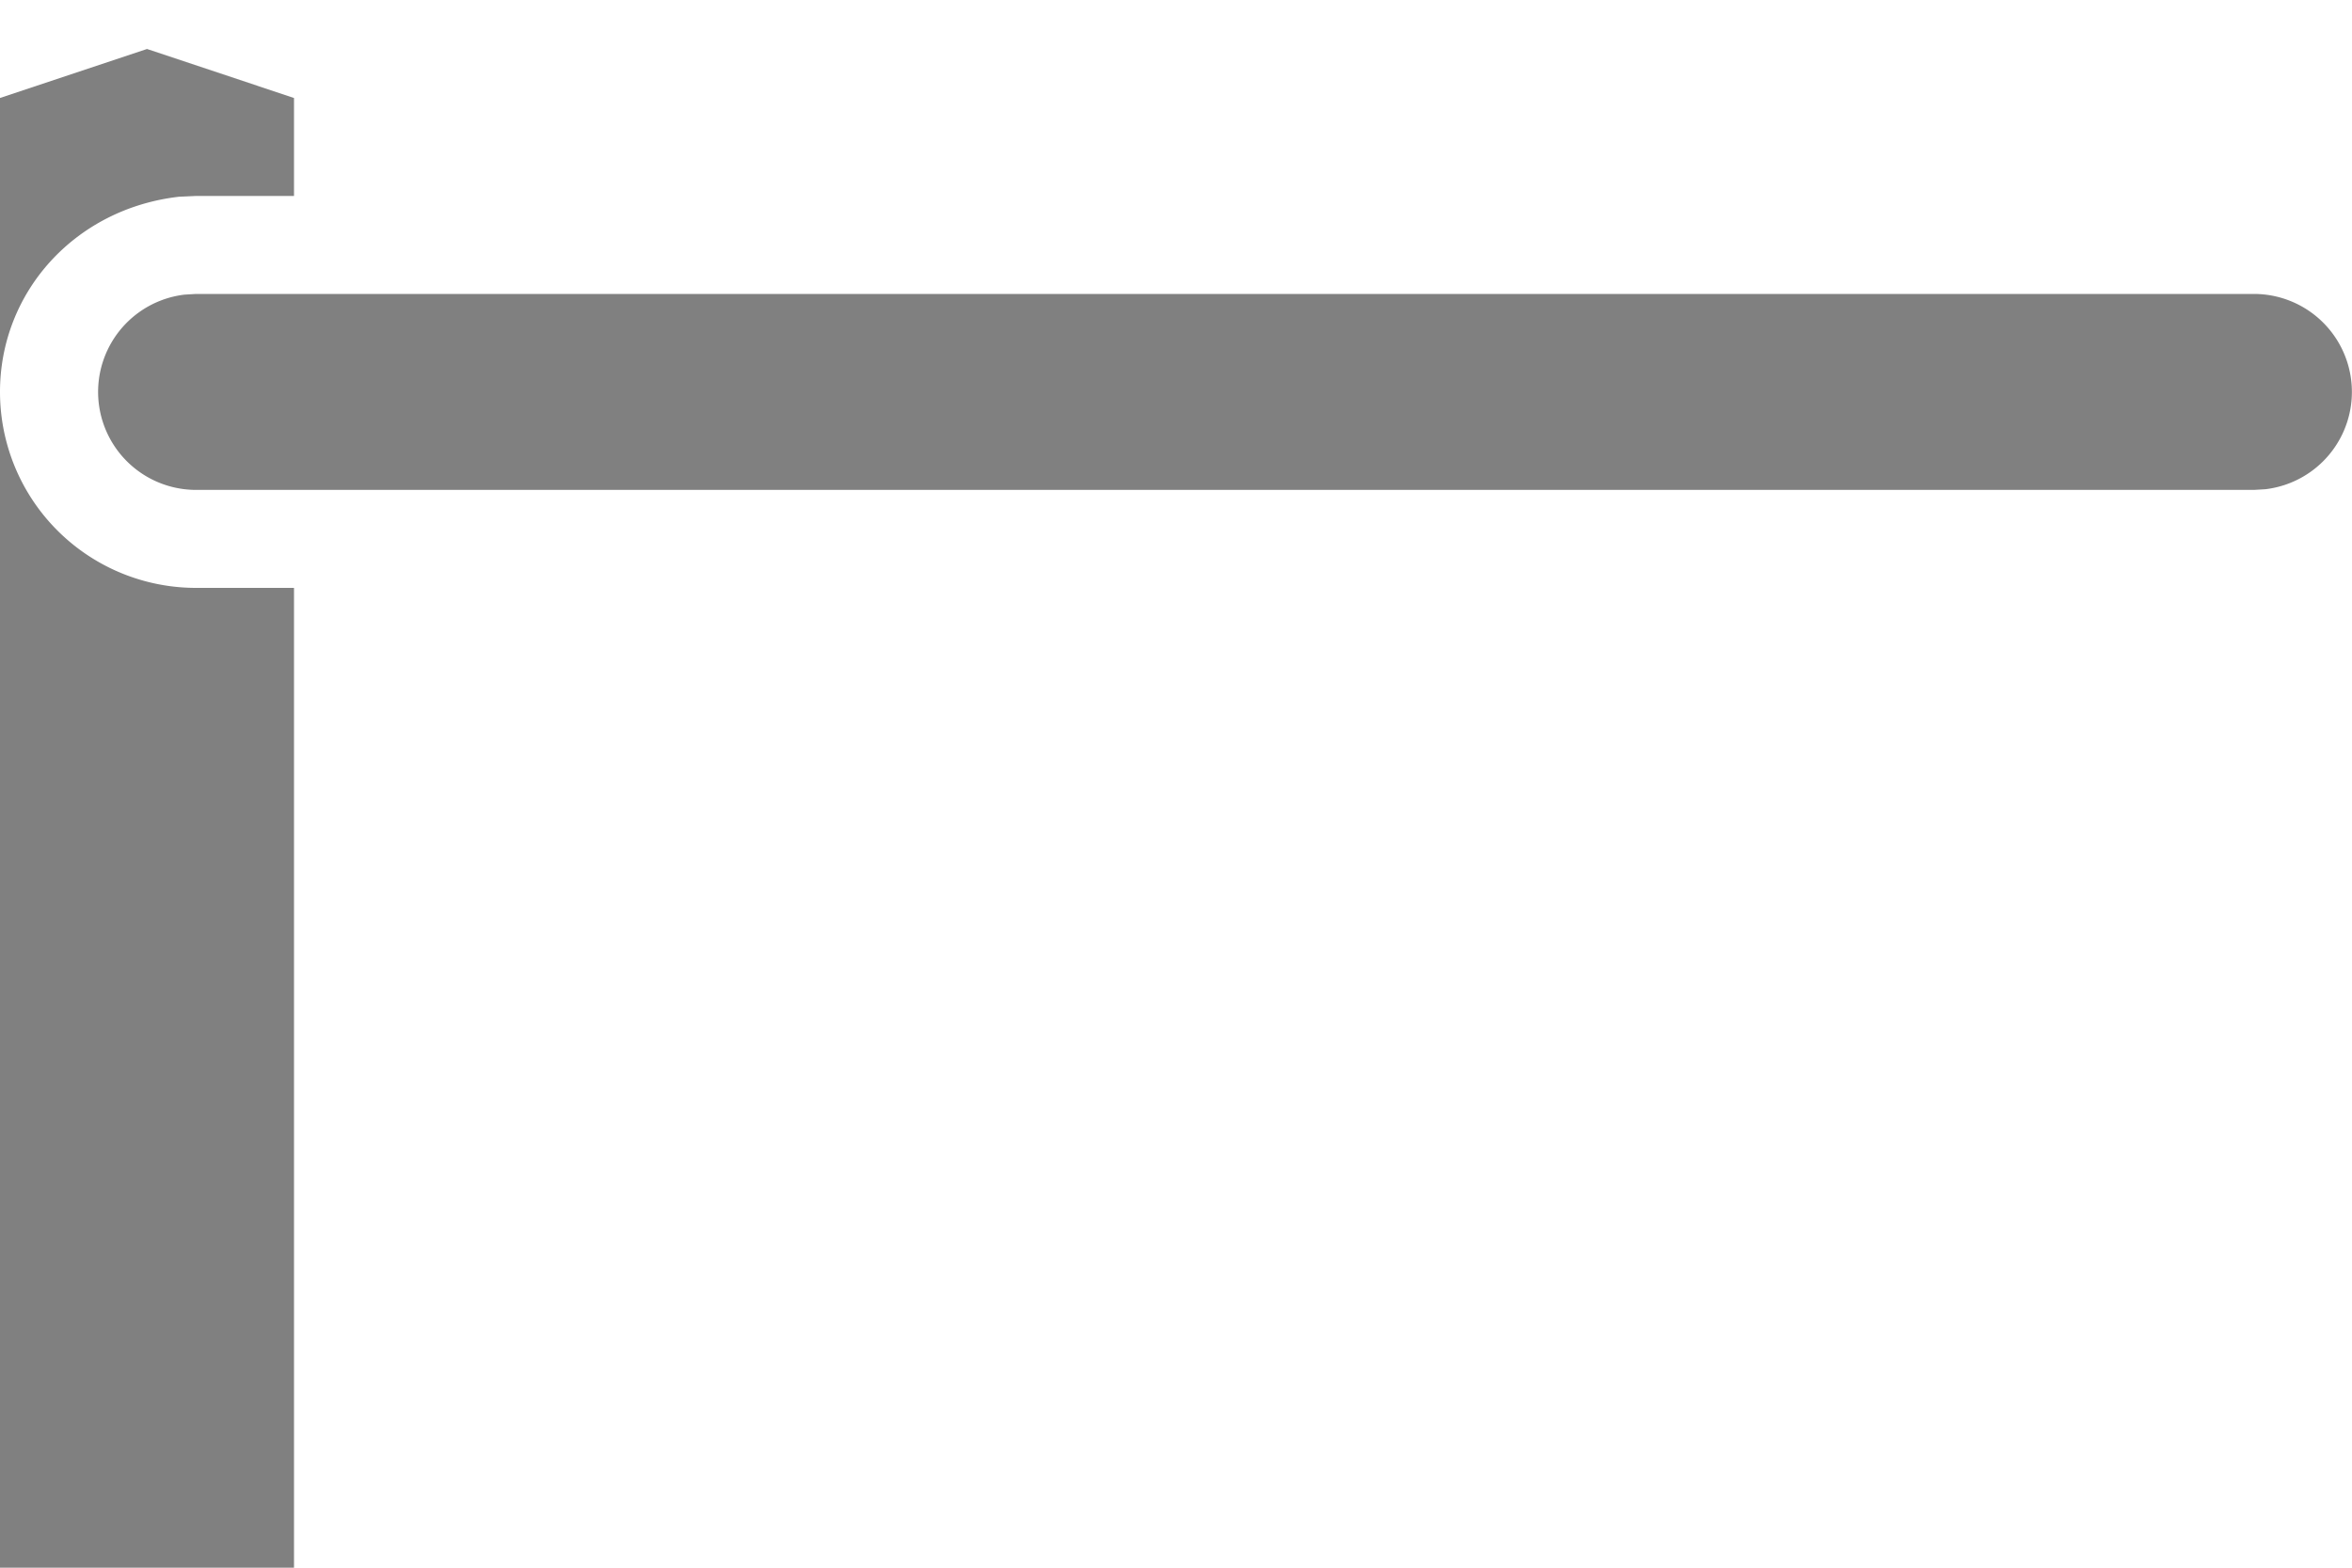 <svg xmlns="http://www.w3.org/2000/svg" width="24" height="16"><path fill="gray" fill-rule="evenodd" d="M1.5.5 3 1v1H2l-.174.008C.764 2.13 0 2.982 0 4a2 2 0 0 0 2 2h1v10H0V1L1.5.5ZM23 3a1 1 0 0 1 .117 1.993L23 5H2a1 1 0 0 1-.117-1.993L2 3h21Z"/></svg>